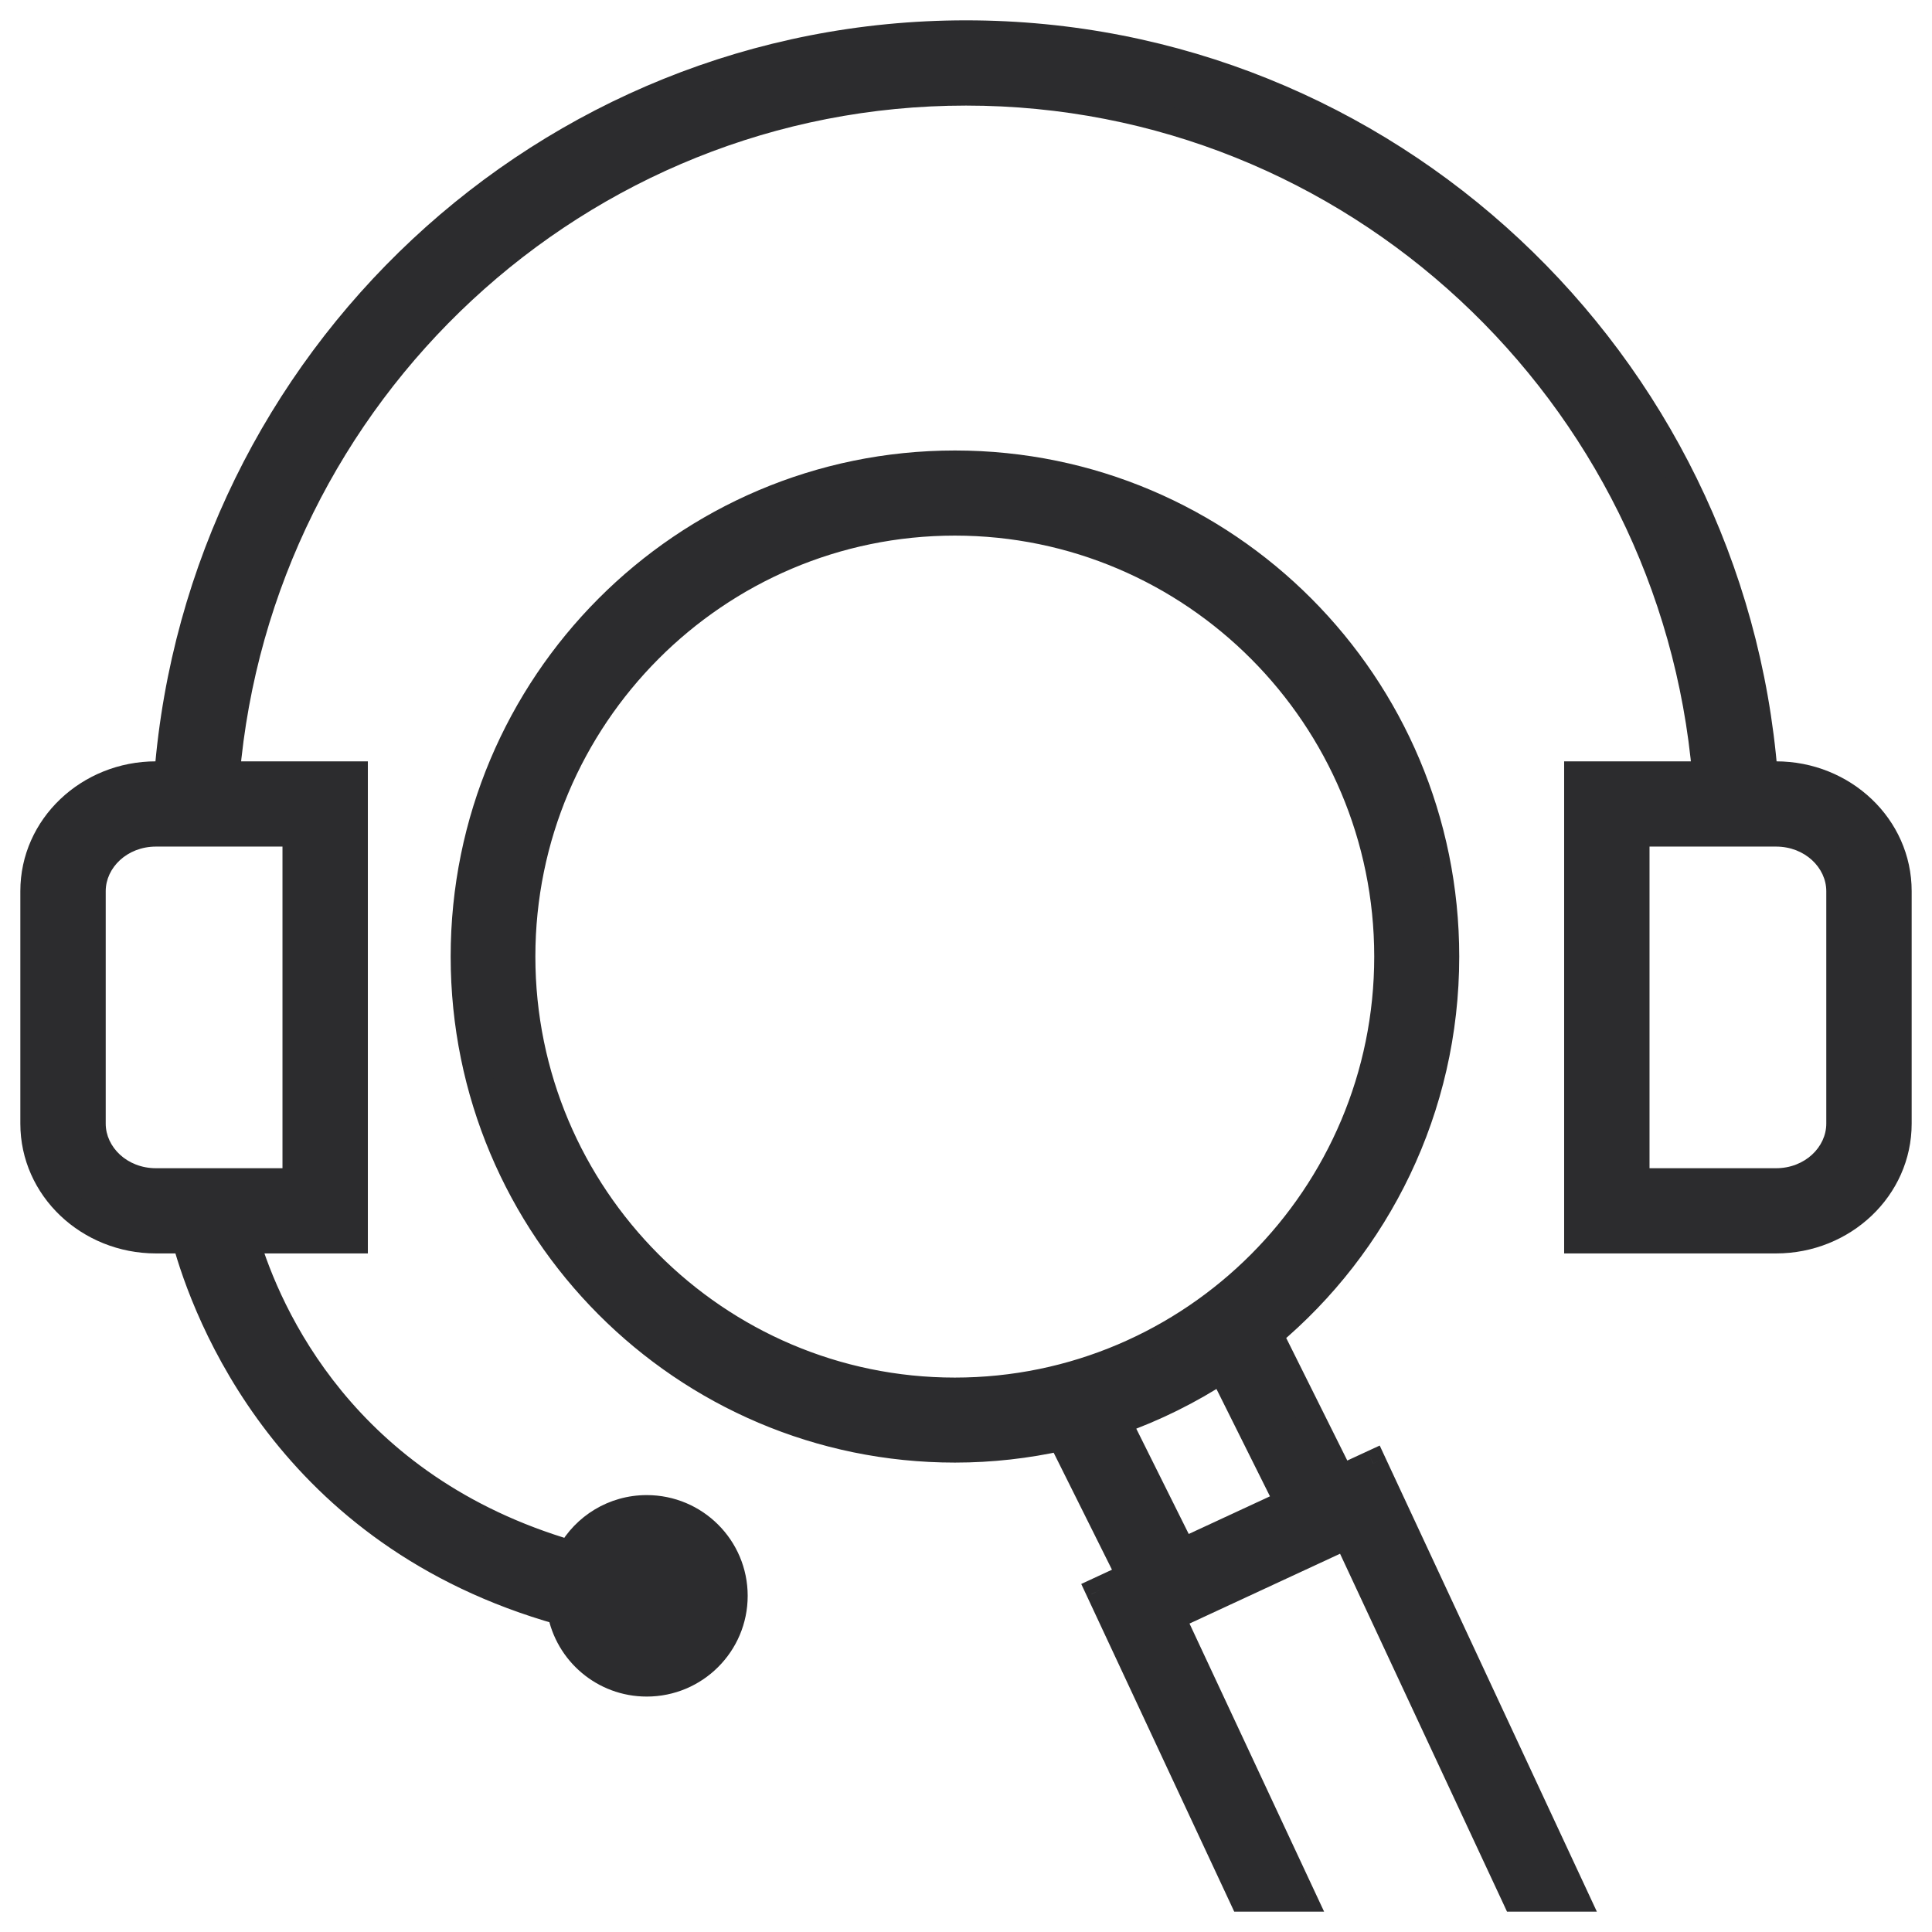 <svg width="57" height="57" viewBox="0 0 57 57" fill="none" xmlns="http://www.w3.org/2000/svg">
<path fill-rule="evenodd" clip-rule="evenodd" d="M52.399 22.862H52.048C51.079 10.645 40.893 1 28.5 1C16.107 1 5.921 10.645 4.952 22.862H4.601C2.612 22.862 1 24.398 1 26.291V33.15C1 35.044 2.612 36.58 4.601 36.58H5.477C6.072 38.758 8.499 45.28 16.547 47.542C16.765 48.742 17.815 49.654 19.081 49.654C20.505 49.654 21.659 48.502 21.659 47.082C21.659 45.662 20.505 44.51 19.081 44.51C18.108 44.51 17.263 45.047 16.824 45.841C10.125 43.88 7.906 38.759 7.251 36.58H10.453V22.862H6.674C7.637 11.591 17.055 2.715 28.5 2.715C39.945 2.715 49.363 11.591 50.326 22.862H46.547V36.58H52.399C54.388 36.58 56 35.044 56 33.15V26.291C56 24.398 54.388 22.862 52.399 22.862ZM8.734 24.578V34.866H4.601C3.563 34.866 2.719 34.096 2.719 33.151V26.292C2.719 25.347 3.563 24.578 4.601 24.578H8.734ZM52.399 34.866C53.437 34.866 54.281 34.096 54.281 33.151V26.292C54.281 25.347 53.437 24.578 52.399 24.578H48.266V34.866H52.399Z" fill="#2C2C2E"/>
<path d="M52.048 22.862L51.649 22.894L51.678 23.262H52.048V22.862ZM4.952 22.862V23.262H5.322L5.351 22.894L4.952 22.862ZM5.477 36.58L5.863 36.474L5.783 36.179H5.477V36.58ZM16.547 47.542L16.941 47.47L16.896 47.224L16.655 47.157L16.547 47.542ZM16.824 45.841L16.711 46.225L17.019 46.315L17.174 46.035L16.824 45.841ZM7.251 36.58V36.179H6.713L6.868 36.695L7.251 36.58ZM10.453 36.58V36.98H10.853V36.58H10.453ZM10.453 22.862H10.853V22.462H10.453V22.862ZM6.674 22.862L6.275 22.828L6.238 23.262H6.674V22.862ZM50.326 22.862V23.262H50.762L50.725 22.828L50.326 22.862ZM46.547 22.862V22.462H46.147V22.862H46.547ZM46.547 36.58H46.147V36.98H46.547V36.58ZM8.734 34.866V35.266H9.134V34.866H8.734ZM8.734 24.578H9.134V24.177H8.734V24.578ZM48.266 24.578V24.177H47.866V24.578H48.266ZM48.266 34.866H47.866V35.266H48.266V34.866ZM52.048 23.262H52.399V22.462H52.048V23.262ZM28.5 1.4C40.68 1.4 50.696 10.881 51.649 22.894L52.447 22.831C51.461 10.409 41.105 0.6 28.5 0.6V1.4ZM5.351 22.894C6.304 10.881 16.32 1.4 28.5 1.4V0.6C15.895 0.6 5.539 10.409 4.554 22.831L5.351 22.894ZM4.601 23.262H4.952V22.462H4.601V23.262ZM1.4 26.291C1.4 24.637 2.814 23.262 4.601 23.262V22.462C2.41 22.462 0.6 24.159 0.6 26.291H1.4ZM1.4 33.15V26.291H0.6V33.15H1.4ZM4.601 36.179C2.814 36.179 1.4 34.805 1.4 33.15H0.6C0.6 35.283 2.41 36.98 4.601 36.98V36.179ZM5.477 36.179H4.601V36.98H5.477V36.179ZM16.655 47.157C8.808 44.951 6.444 38.599 5.863 36.474L5.091 36.685C5.701 38.918 8.191 45.608 16.439 47.927L16.655 47.157ZM19.081 49.254C18.012 49.254 17.125 48.484 16.941 47.47L16.153 47.613C16.405 49.001 17.619 50.054 19.081 50.054V49.254ZM21.259 47.082C21.259 48.28 20.285 49.254 19.081 49.254V50.054C20.725 50.054 22.059 48.724 22.059 47.082H21.259ZM19.081 44.91C20.285 44.91 21.259 45.883 21.259 47.082H22.059C22.059 45.44 20.725 44.11 19.081 44.11V44.91ZM17.174 46.035C17.545 45.363 18.26 44.91 19.081 44.91V44.11C17.957 44.11 16.98 44.731 16.474 45.647L17.174 46.035ZM6.868 36.695C7.542 38.939 9.829 44.21 16.711 46.225L16.936 45.457C10.421 43.55 8.269 38.579 7.634 36.464L6.868 36.695ZM10.453 36.179H7.251V36.98H10.453V36.179ZM10.053 22.862V36.58H10.853V22.862H10.053ZM6.674 23.262H10.453V22.462H6.674V23.262ZM28.5 2.315C16.843 2.315 7.256 11.355 6.275 22.828L7.072 22.896C8.019 11.828 17.267 3.115 28.5 3.115V2.315ZM50.725 22.828C49.744 11.355 40.157 2.315 28.5 2.315V3.115C39.733 3.115 48.981 11.828 49.928 22.896L50.725 22.828ZM46.547 23.262H50.326V22.462H46.547V23.262ZM46.947 36.58V22.862H46.147V36.58H46.947ZM52.399 36.179H46.547V36.98H52.399V36.179ZM55.6 33.15C55.6 34.805 54.185 36.179 52.399 36.179V36.98C54.59 36.98 56.4 35.283 56.4 33.15H55.6ZM55.6 26.291V33.15H56.4V26.291H55.6ZM52.399 23.262C54.185 23.262 55.6 24.637 55.6 26.291H56.4C56.4 24.159 54.59 22.462 52.399 22.462V23.262ZM9.134 34.866V24.578H8.334V34.866H9.134ZM4.601 35.266H8.734V34.466H4.601V35.266ZM2.319 33.151C2.319 34.351 3.378 35.266 4.601 35.266V34.466C3.748 34.466 3.119 33.841 3.119 33.151H2.319ZM2.319 26.292V33.151H3.119V26.292H2.319ZM4.601 24.177C3.378 24.177 2.319 25.092 2.319 26.292H3.119C3.119 25.602 3.748 24.977 4.601 24.977V24.177ZM8.734 24.177H4.601V24.977H8.734V24.177ZM53.881 33.151C53.881 33.841 53.252 34.466 52.399 34.466V35.266C53.622 35.266 54.681 34.351 54.681 33.151H53.881ZM53.881 26.292V33.151H54.681V26.292H53.881ZM52.399 24.977C53.252 24.977 53.881 25.602 53.881 26.292H54.681C54.681 25.092 53.622 24.177 52.399 24.177V24.977ZM48.266 24.977H52.399V24.177H48.266V24.977ZM48.666 34.866V24.578H47.866V34.866H48.666ZM52.399 34.466H48.266V35.266H52.399V34.466Z" fill="#2C2C2E"/>
<path fill-rule="evenodd" clip-rule="evenodd" d="M39.565 43.617L37.452 39.377L37.441 39.383C40.624 36.718 42.652 32.708 42.652 28.221C42.652 20.197 36.169 13.691 28.174 13.691C20.178 13.691 13.696 20.197 13.696 28.221C13.696 36.246 20.178 42.751 28.174 42.751C29.25 42.751 30.298 42.63 31.308 42.406L33.348 46.501L32.432 46.926L36.668 55.999H38.437L34.562 47.706L39.73 45.309L44.716 55.999H46.484L40.512 43.178L39.565 43.617ZM28.17 41.043C21.126 41.043 15.395 35.291 15.395 28.222C15.395 21.153 21.126 15.402 28.17 15.402C35.214 15.402 40.944 21.153 40.944 28.222C40.944 35.291 35.214 41.043 28.17 41.043ZM32.967 41.93L34.887 45.784L38.009 44.336L36.05 40.405C35.094 41.029 34.061 41.544 32.967 41.93Z" fill="#2C2C2E"/>
<path d="M37.452 39.377L37.81 39.199L37.629 38.834L37.267 39.022L37.452 39.377ZM39.565 43.617L39.207 43.796L39.38 44.144L39.733 43.98L39.565 43.617ZM37.441 39.383L37.184 39.076L37.625 39.738L37.441 39.383ZM31.308 42.406L31.666 42.227L31.526 41.948L31.221 42.015L31.308 42.406ZM33.348 46.501L33.516 46.864L33.889 46.691L33.706 46.323L33.348 46.501ZM32.432 46.926L32.264 46.563L31.9 46.732L32.07 47.096L32.432 46.926ZM36.668 55.999L36.306 56.168L36.413 56.399H36.668V55.999ZM38.437 55.999V56.399H39.065L38.799 55.83L38.437 55.999ZM34.562 47.706L34.393 47.343L34.029 47.512L34.199 47.875L34.562 47.706ZM39.73 45.309L40.092 45.14L39.924 44.778L39.562 44.946L39.73 45.309ZM44.716 55.999L44.354 56.168L44.461 56.399H44.716V55.999ZM46.484 55.999V56.399H47.112L46.847 55.83L46.484 55.999ZM40.512 43.178L40.874 43.01L40.706 42.648L40.343 42.816L40.512 43.178ZM34.887 45.784L34.529 45.962L34.702 46.31L35.055 46.147L34.887 45.784ZM32.967 41.93L32.834 41.552L32.407 41.703L32.609 42.108L32.967 41.93ZM38.009 44.336L38.178 44.699L38.551 44.525L38.367 44.157L38.009 44.336ZM36.05 40.405L36.408 40.227L36.208 39.824L35.832 40.07L36.05 40.405ZM37.094 39.556L39.207 43.796L39.923 43.439L37.81 39.199L37.094 39.556ZM37.625 39.738L37.637 39.732L37.267 39.022L37.256 39.028L37.625 39.738ZM42.252 28.221C42.252 32.584 40.281 36.484 37.184 39.076L37.697 39.69C40.968 36.952 43.052 32.831 43.052 28.221H42.252ZM28.174 14.091C35.947 14.091 42.252 20.416 42.252 28.221H43.052C43.052 19.977 36.392 13.291 28.174 13.291V14.091ZM14.096 28.221C14.096 20.416 20.4 14.091 28.174 14.091V13.291C19.956 13.291 13.296 19.977 13.296 28.221H14.096ZM28.174 42.351C20.4 42.351 14.096 36.026 14.096 28.221H13.296C13.296 36.465 19.956 43.151 28.174 43.151V42.351ZM31.221 42.015C30.239 42.233 29.22 42.351 28.174 42.351V43.151C29.28 43.151 30.358 43.026 31.394 42.796L31.221 42.015ZM33.706 46.323L31.666 42.227L30.949 42.584L32.99 46.679L33.706 46.323ZM32.6 47.289L33.516 46.864L33.18 46.138L32.264 46.563L32.6 47.289ZM37.031 55.83L32.794 46.757L32.07 47.096L36.306 56.168L37.031 55.83ZM38.437 55.599H36.668V56.399H38.437V55.599ZM34.199 47.875L38.074 56.168L38.799 55.83L34.924 47.536L34.199 47.875ZM39.562 44.946L34.393 47.343L34.73 48.069L39.898 45.672L39.562 44.946ZM45.079 55.83L40.092 45.14L39.367 45.478L44.354 56.168L45.079 55.83ZM46.484 55.599H44.716V56.399H46.484V55.599ZM40.149 43.347L46.122 56.168L46.847 55.83L40.874 43.01L40.149 43.347ZM39.733 43.98L40.68 43.541L40.343 42.816L39.396 43.254L39.733 43.98ZM14.995 28.222C14.995 35.511 20.904 41.443 28.17 41.443V40.643C21.348 40.643 15.795 35.072 15.795 28.222H14.995ZM28.17 15.002C20.904 15.002 14.995 20.933 14.995 28.222H15.795C15.795 21.372 21.348 15.802 28.17 15.802V15.002ZM41.344 28.222C41.344 20.933 35.436 15.002 28.17 15.002V15.802C34.991 15.802 40.544 21.372 40.544 28.222H41.344ZM28.17 41.443C35.436 41.443 41.344 35.511 41.344 28.222H40.544C40.544 35.072 34.991 40.643 28.17 40.643V41.443ZM35.245 45.606L33.325 41.751L32.609 42.108L34.529 45.962L35.245 45.606ZM37.841 43.973L34.718 45.421L35.055 46.147L38.178 44.699L37.841 43.973ZM35.692 40.583L37.651 44.514L38.367 44.157L36.408 40.227L35.692 40.583ZM33.1 42.307C34.225 41.91 35.287 41.381 36.269 40.74L35.832 40.07C34.902 40.677 33.897 41.177 32.834 41.552L33.1 42.307Z" fill="#2C2C2E"/>
</svg>
